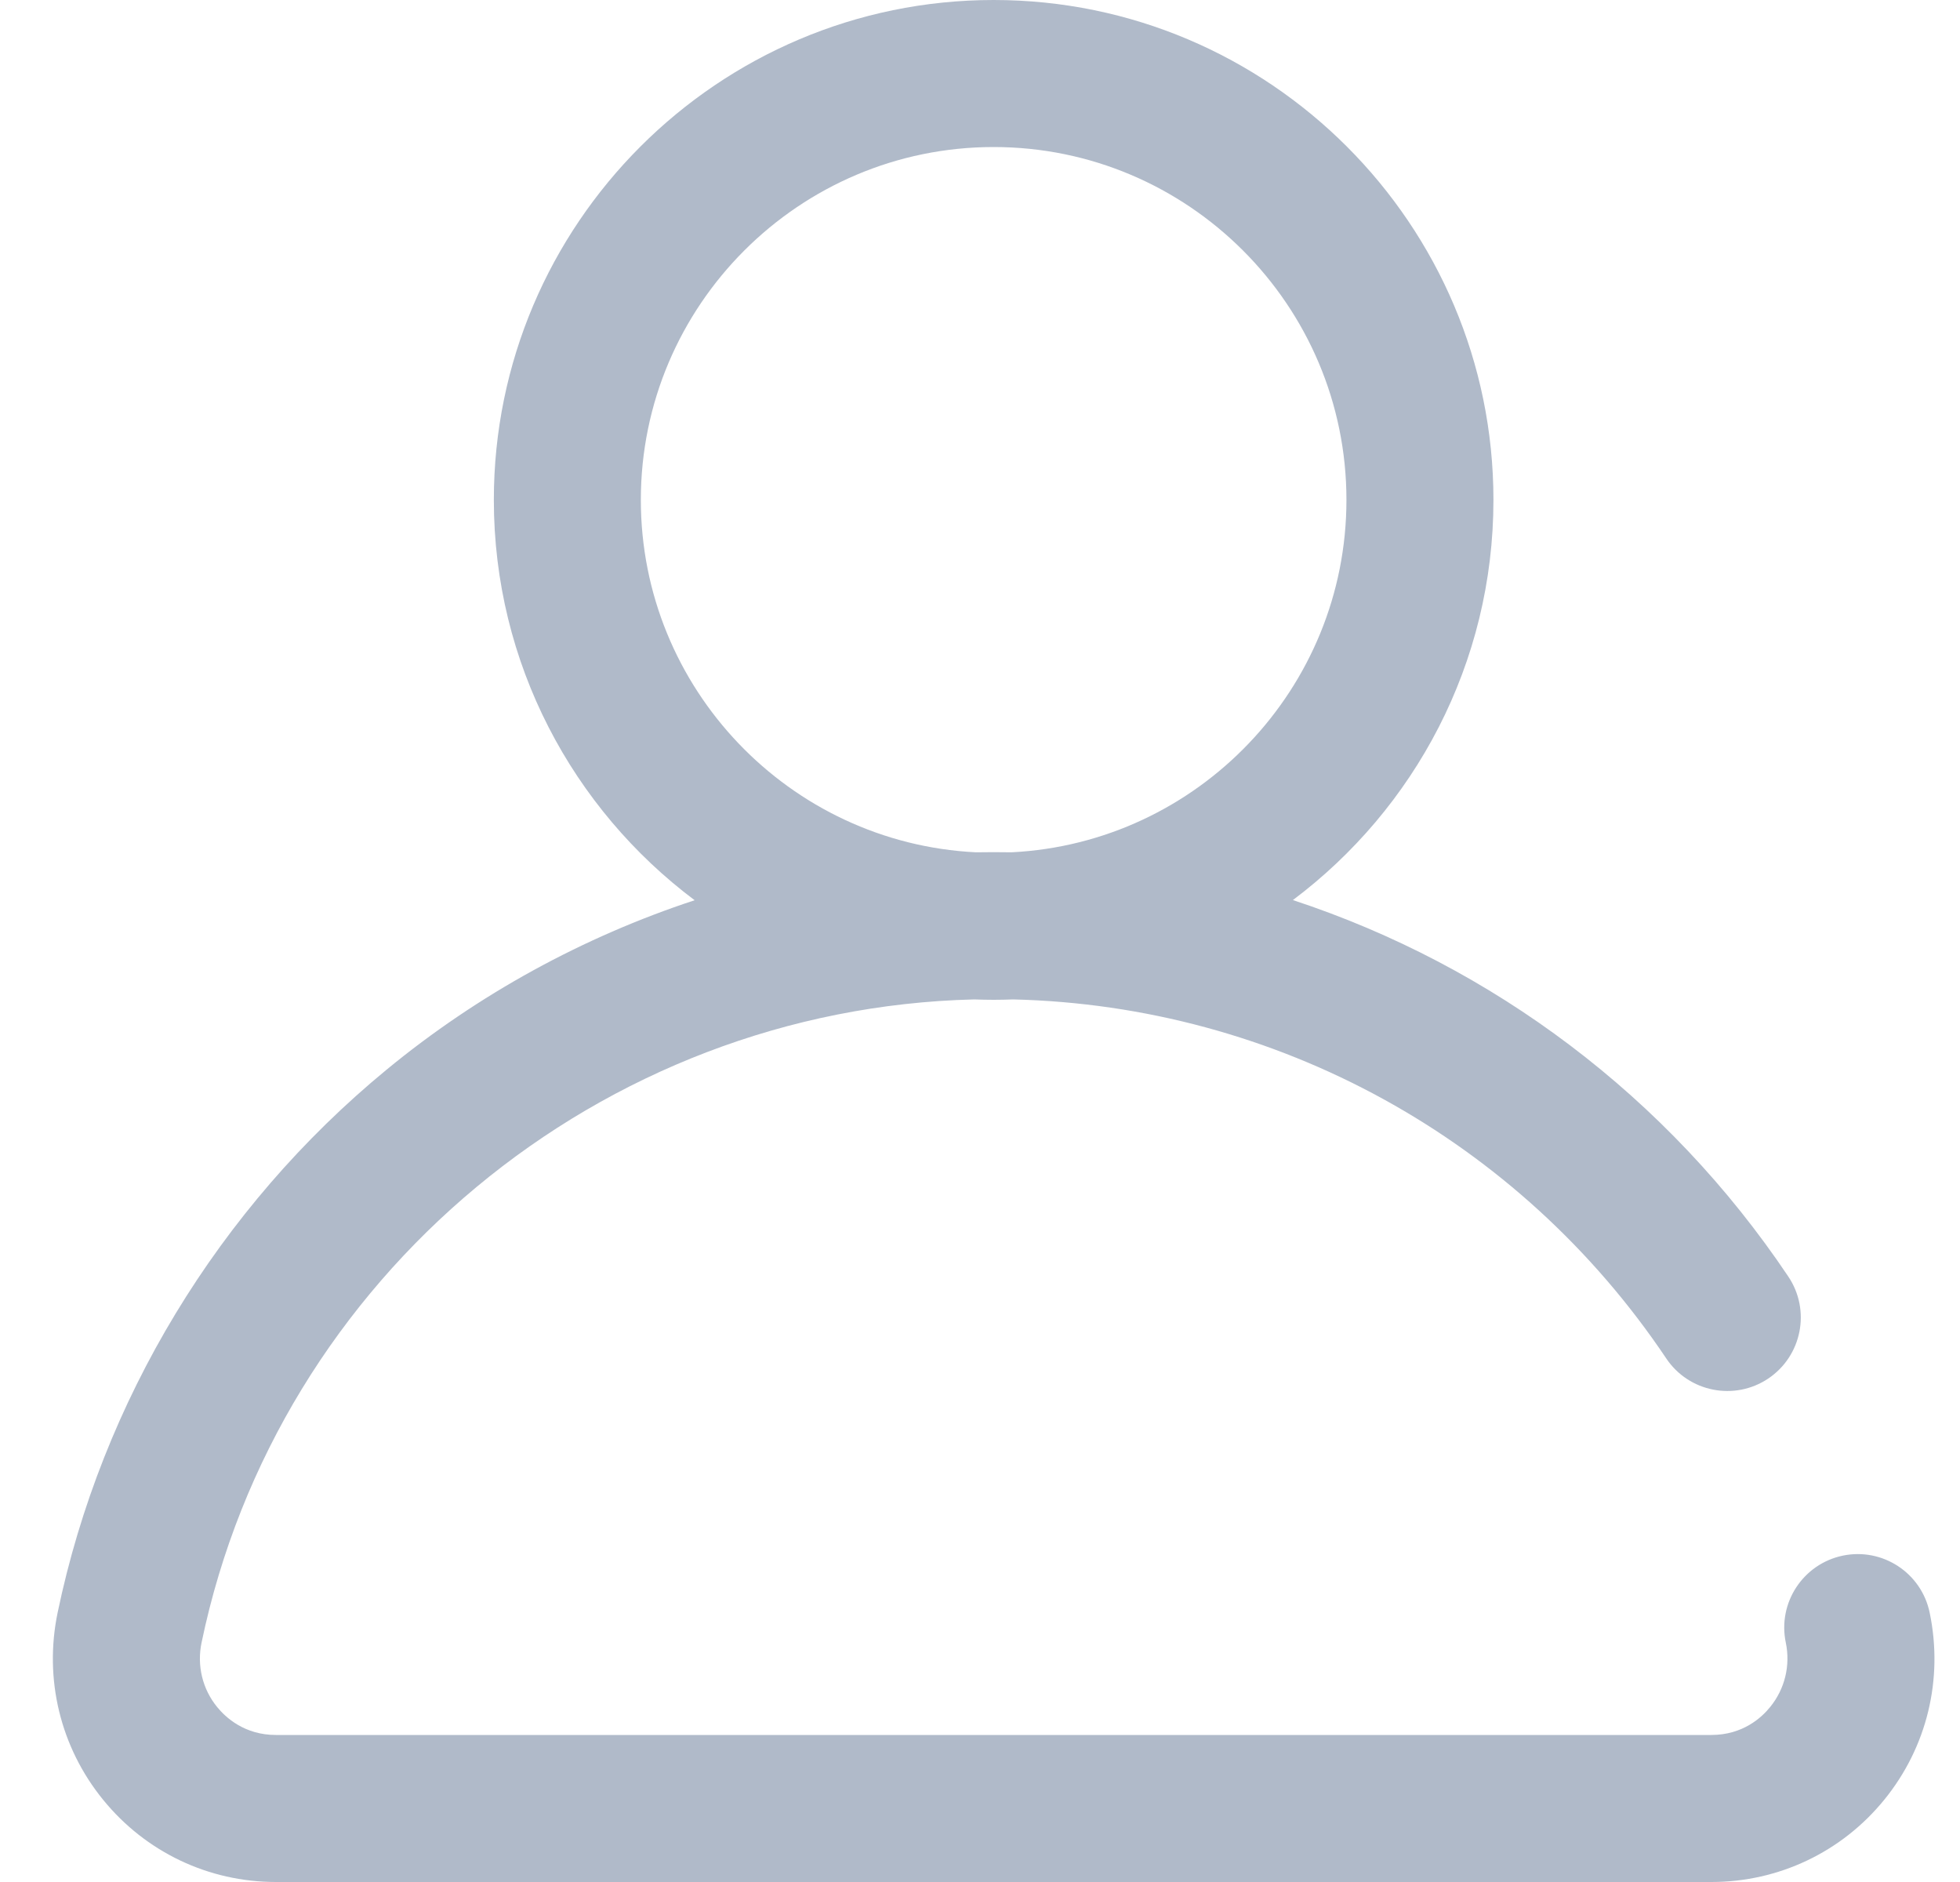 <?xml version="1.0" encoding="UTF-8"?>
<svg width="25px" height="24px" viewBox="0 0 25 24" version="1.1" xmlns="http://www.w3.org/2000/svg" xmlns:xlink="http://www.w3.org/1999/xlink">
    <!-- Generator: Sketch 53 (72520) - https://sketchapp.com -->
    <title>icon/profile</title>
    <desc>Created with Sketch.</desc>
    <g id="Symbols" stroke="none" stroke-width="1" fill="none" fill-rule="evenodd">
        <g id="Profile" transform="translate(-151, -18)" fill="#B0BAC9" fill-rule="nonzero">
            <path d="M175.613,38.565 C175.508,38.058 175.012,37.733 174.505,37.838 C173.998,37.944 173.672,38.44 173.778,38.947 C173.839,39.239 173.766,39.538 173.579,39.768 C173.471,39.902 173.23,40.125 172.829,40.125 L154.519,40.125 C154.119,40.125 153.878,39.902 153.769,39.768 C153.582,39.539 153.51,39.239 153.571,38.947 C154.544,34.274 158.666,30.86 163.426,30.745 C163.508,30.748 163.591,30.75 163.674,30.75 C163.758,30.75 163.841,30.748 163.924,30.745 C167.277,30.826 170.376,32.524 172.253,35.323 C172.541,35.753 173.124,35.868 173.554,35.58 C173.984,35.291 174.099,34.709 173.81,34.279 C172.272,31.985 170.038,30.316 167.491,29.478 C169.043,28.314 170.049,26.46 170.049,24.375 C170.049,20.86 167.189,18 163.674,18 C160.159,18 157.299,20.86 157.299,24.375 C157.299,26.461 158.307,28.316 159.86,29.48 C158.437,29.949 157.101,30.678 155.932,31.64 C153.788,33.403 152.298,35.862 151.735,38.565 C151.559,39.412 151.77,40.282 152.315,40.951 C152.857,41.618 153.66,42 154.519,42 L172.829,42 C173.688,42 174.492,41.618 175.034,40.951 C175.579,40.282 175.79,39.412 175.613,38.565 Z M159.174,24.375 C159.174,21.894 161.193,19.875 163.674,19.875 C166.156,19.875 168.174,21.894 168.174,24.375 C168.174,26.78 166.278,28.75 163.902,28.869 C163.826,28.868 163.75,28.867 163.674,28.867 C163.599,28.867 163.523,28.868 163.447,28.869 C161.071,28.751 159.174,26.78 159.174,24.375 Z" id="icon/profile"></path>
        </g>
    </g>
</svg>